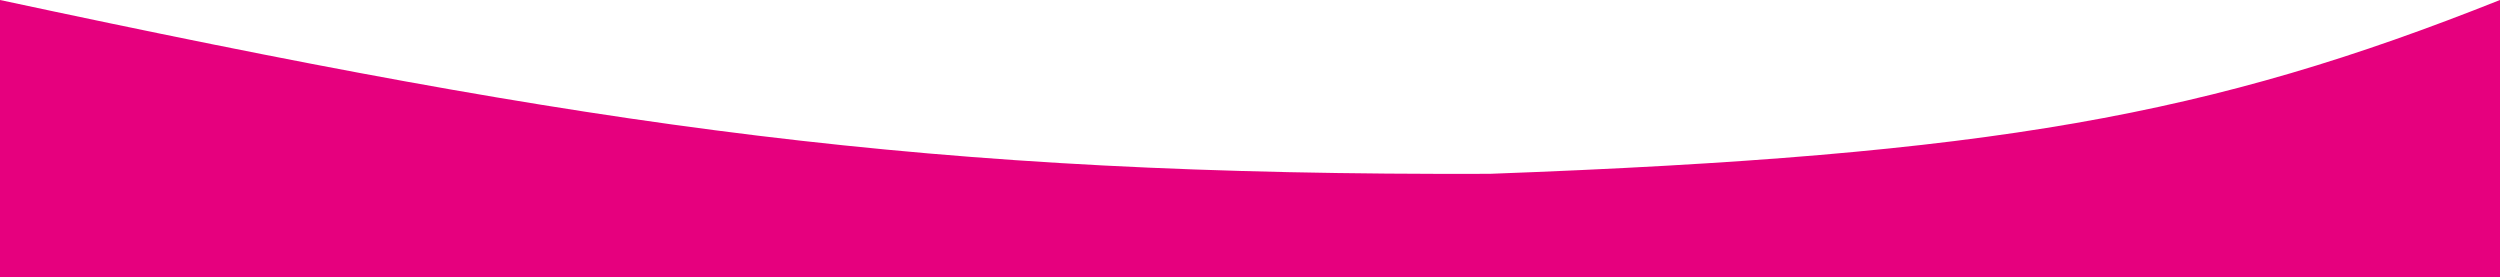 <svg width="640" height="71" viewBox="0 0 640 71" fill="none" xmlns="http://www.w3.org/2000/svg">
<path d="M0 71V0C153.022 32.782 237.213 44.995 381.343 44.5C510.338 39.734 565.874 29.516 640 0V71H0Z" fill="#E6007E"/>
</svg>
